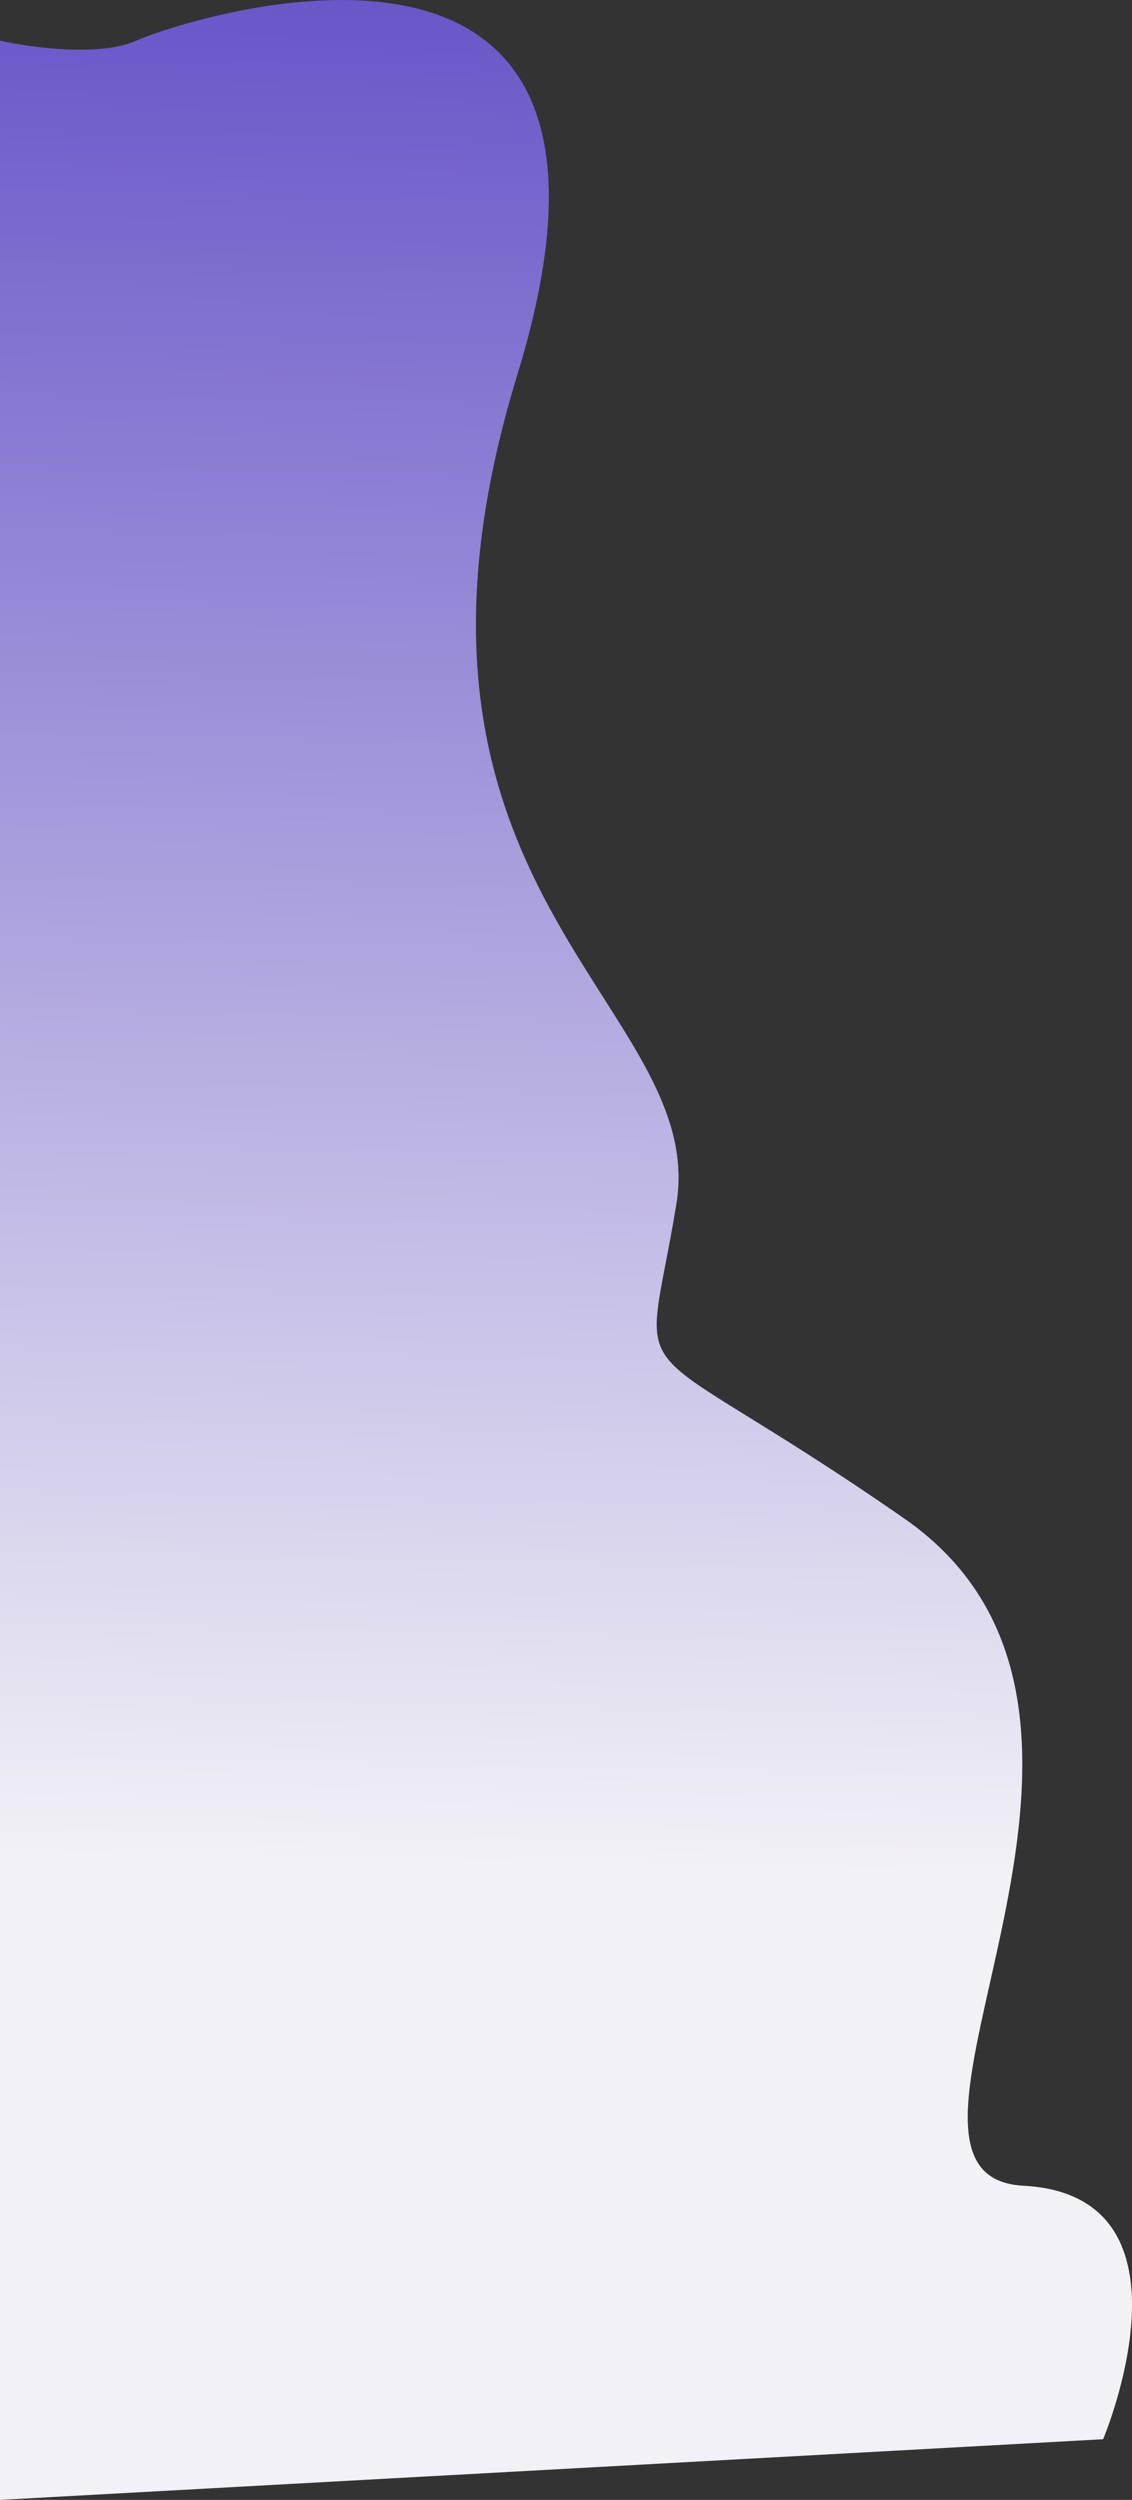 <svg width="612" height="1351" viewBox="0 0 612 1351" fill="none" xmlns="http://www.w3.org/2000/svg">
<rect x="0" y="0" width="612" height="1351" fill="#333333" stroke="none"/>
<path d="M553.272 1181.21C652.012 1186.48 596.388 1318.21 596.388 1318.21L0 1351V147.829V21.95C16.347 25.658 53.978 30.85 73.726 21.95C98.411 10.826 365.666 -77.582 279.763 202.28C193.859 482.141 383.439 542.446 365.666 650.761C347.893 759.075 333.411 712.822 488.762 820.551C644.113 928.28 454.532 1175.94 553.272 1181.21Z" fill="url(#paint0_linear_151_130)"/>
<defs>
<linearGradient id="paint0_linear_151_130" x1="306" y1="-4.69926e-07" x2="285.538" y2="1008.96" gradientUnits="userSpaceOnUse">
<stop stop-color="#6956C8"/>
<stop offset="1" stop-color="#F2F1F5"/>
</linearGradient>
</defs>
</svg>
